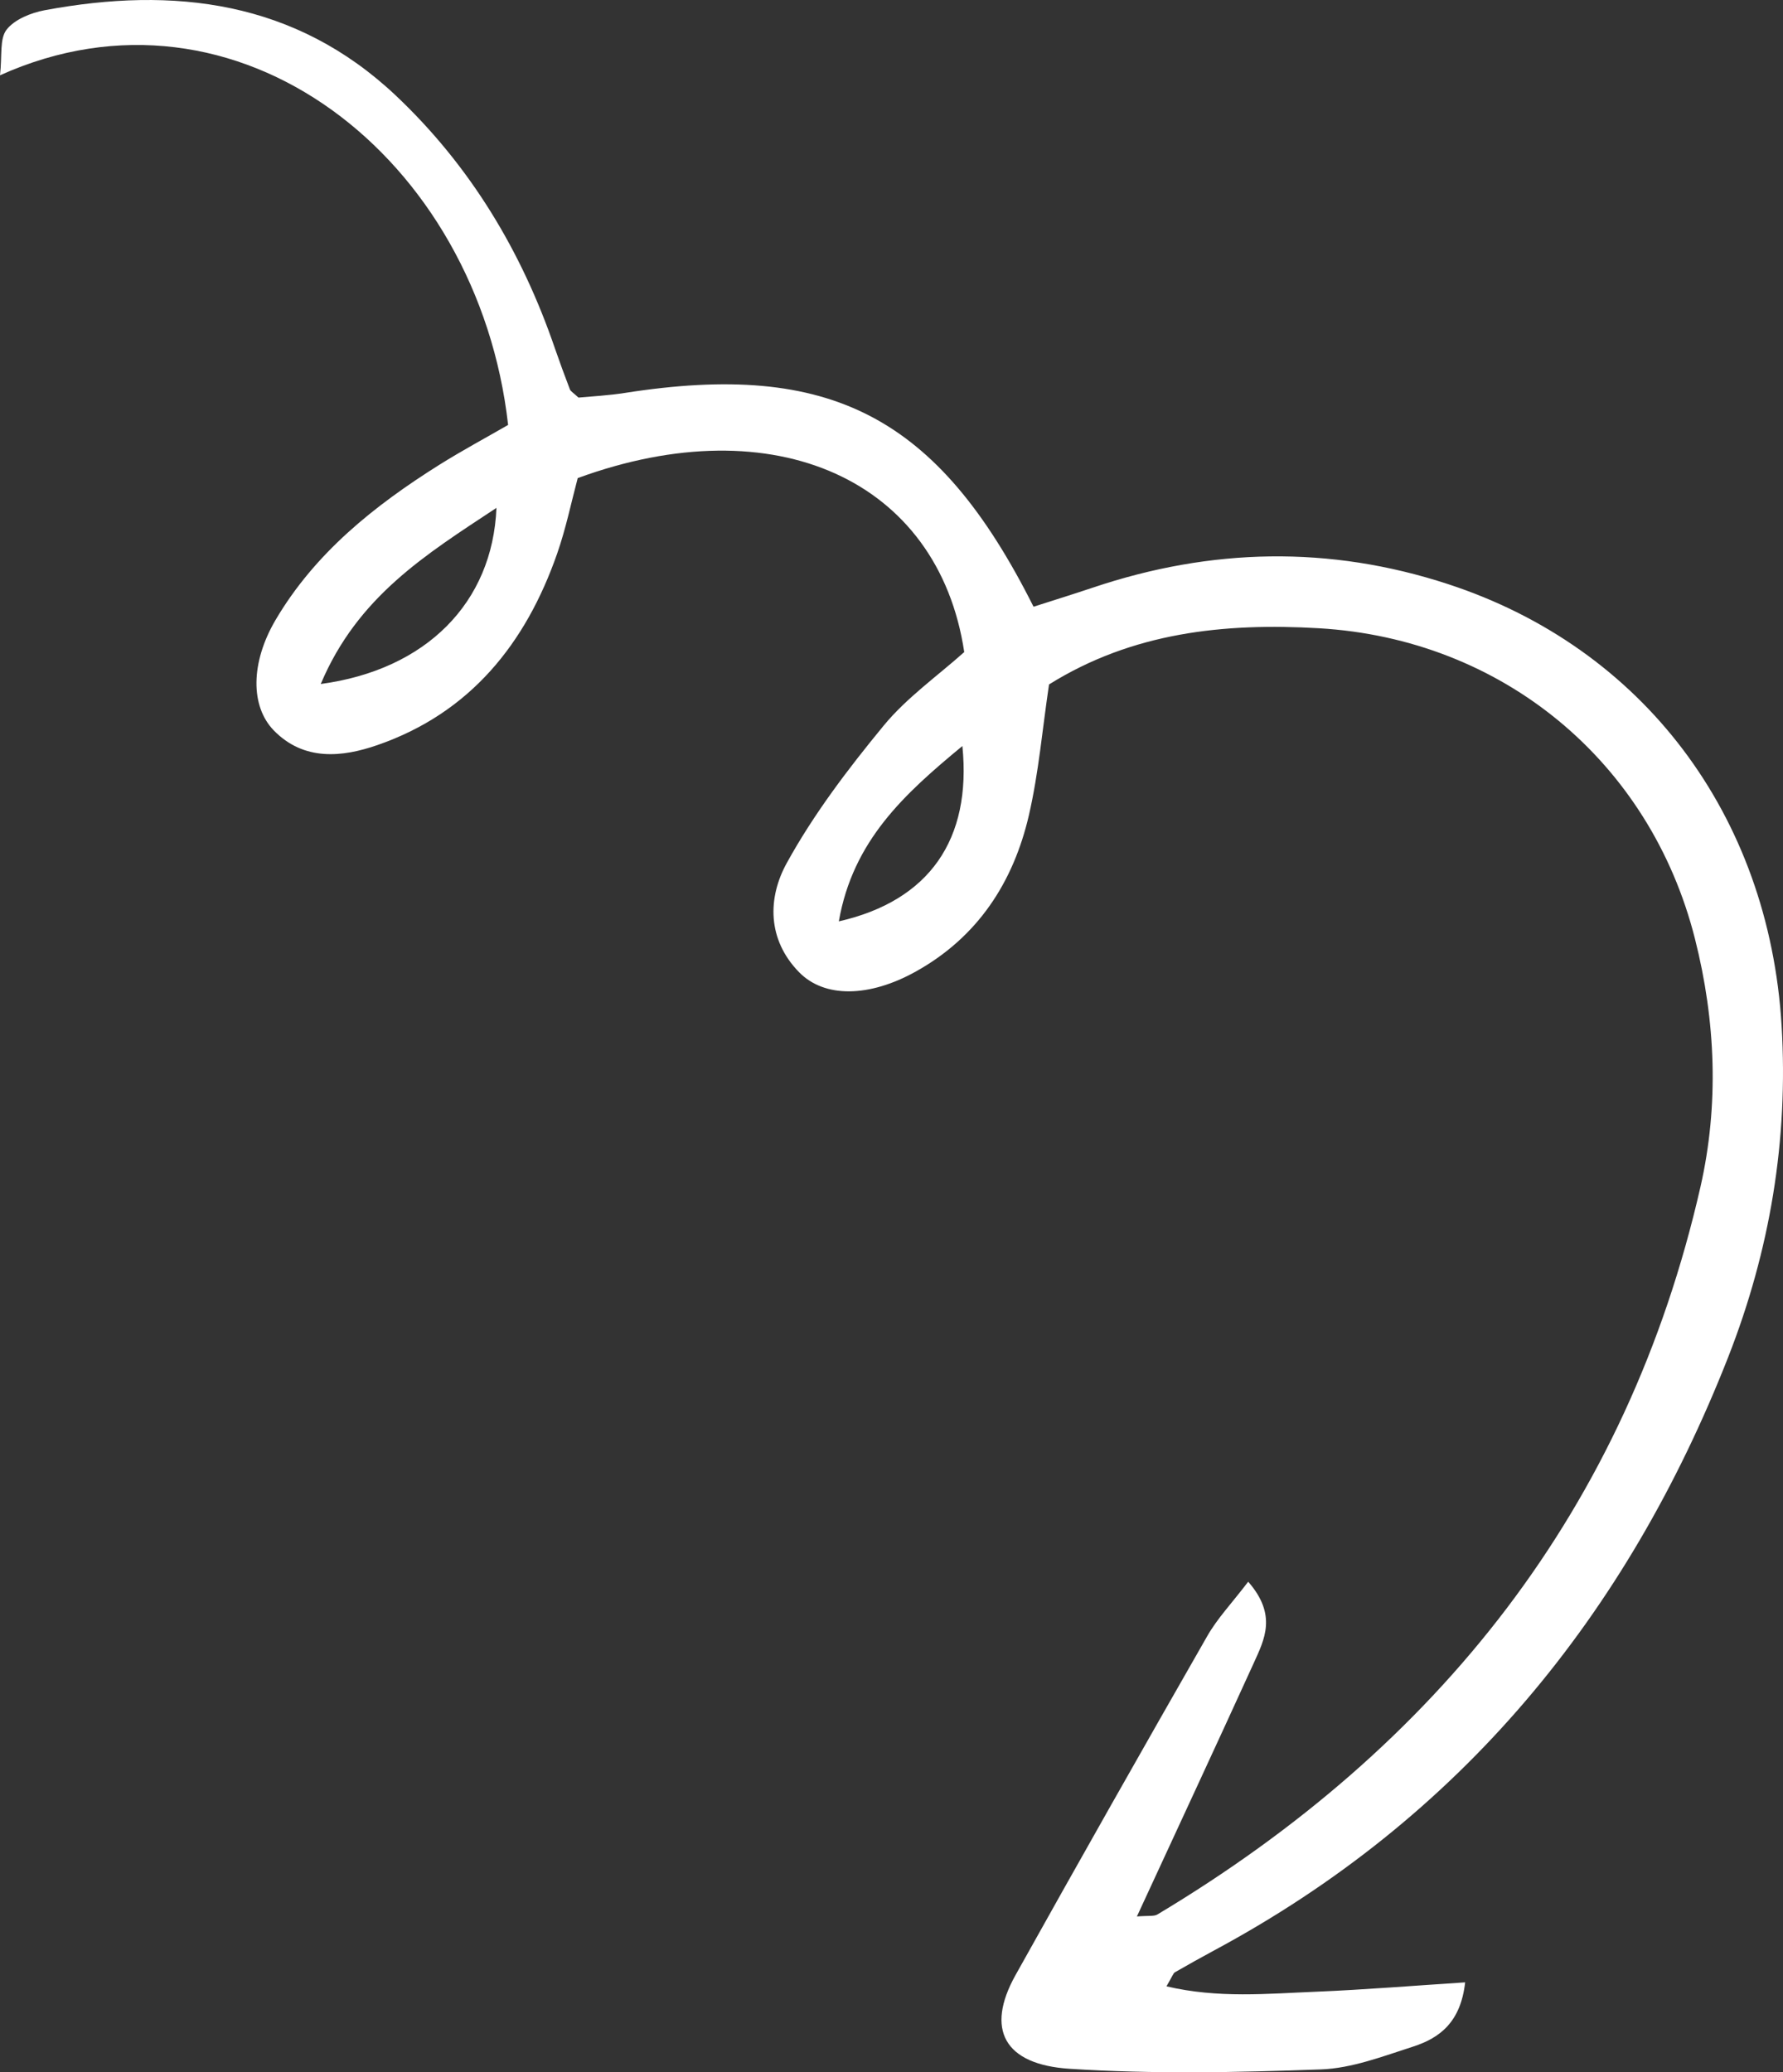 <svg width="74" height="86" viewBox="0 0 74 86" fill="none" xmlns="http://www.w3.org/2000/svg">
<rect x="0" y="0" width="74" height="86" fill="#333333" stroke="none"/>
<path d="M47.158 79.536C47.661 79.492 47.884 79.536 48.03 79.454C59.7 72.468 67.534 62.598 70.575 49.254C71.345 45.863 71.212 42.377 70.346 38.96C68.482 31.587 62.341 26.516 54.737 26.072C50.798 25.844 46.999 26.244 43.538 28.405C43.264 30.237 43.111 32.056 42.704 33.825C42.061 36.608 40.585 38.884 38.014 40.316C36.08 41.394 34.222 41.426 33.166 40.348C31.836 38.991 31.855 37.255 32.657 35.809C33.77 33.787 35.195 31.911 36.672 30.117C37.626 28.957 38.905 28.056 40.019 27.061C38.943 19.917 32.154 16.849 23.977 19.841C23.71 20.843 23.487 21.933 23.124 22.973C21.82 26.713 19.51 29.591 15.66 30.922C14.216 31.423 12.612 31.6 11.358 30.307C10.391 29.305 10.398 27.505 11.428 25.743C13.07 22.947 15.539 20.982 18.244 19.283C19.185 18.694 20.165 18.168 21.088 17.635C19.841 6.542 9.838 -1.306 0 3.125C0.095 2.314 -0.025 1.616 0.274 1.23C0.605 0.805 1.285 0.532 1.852 0.425C7.229 -0.577 12.256 0.038 16.417 3.955C19.516 6.878 21.654 10.434 23.029 14.453C23.226 15.023 23.436 15.594 23.652 16.158C23.684 16.241 23.792 16.298 24.009 16.5C24.562 16.45 25.262 16.412 25.95 16.304C34.464 14.973 38.924 17.261 42.895 25.179C43.69 24.925 44.524 24.665 45.358 24.386C50.257 22.738 55.176 22.63 60.095 24.24C68.189 26.884 73.413 33.825 73.942 42.56C74.228 47.315 73.458 51.898 71.727 56.316C67.521 67.023 60.63 75.447 50.365 80.956C49.825 81.248 49.29 81.546 48.762 81.85C48.692 81.894 48.66 82.008 48.412 82.433C50.563 82.94 52.612 82.737 54.648 82.655C56.646 82.572 58.644 82.408 60.808 82.268C60.623 83.923 59.751 84.576 58.657 84.931C57.397 85.336 56.105 85.837 54.813 85.881C51.346 86.008 47.865 86.078 44.41 85.856C41.66 85.685 40.903 84.208 42.138 81.983C44.766 77.273 47.426 72.576 50.105 67.897C50.525 67.162 51.123 66.535 51.804 65.641C53.013 67.023 52.478 68.037 52.039 69.007C50.48 72.43 48.889 75.84 47.178 79.549L47.158 79.536ZM13.312 28.386C17.69 27.797 20.445 25.007 20.604 21.077C17.658 23.023 14.846 24.754 13.312 28.386ZM34.814 38.237C38.574 37.381 40.331 34.833 39.942 30.96C37.524 32.957 35.399 34.89 34.814 38.237Z" fill="white"/>
</svg>
